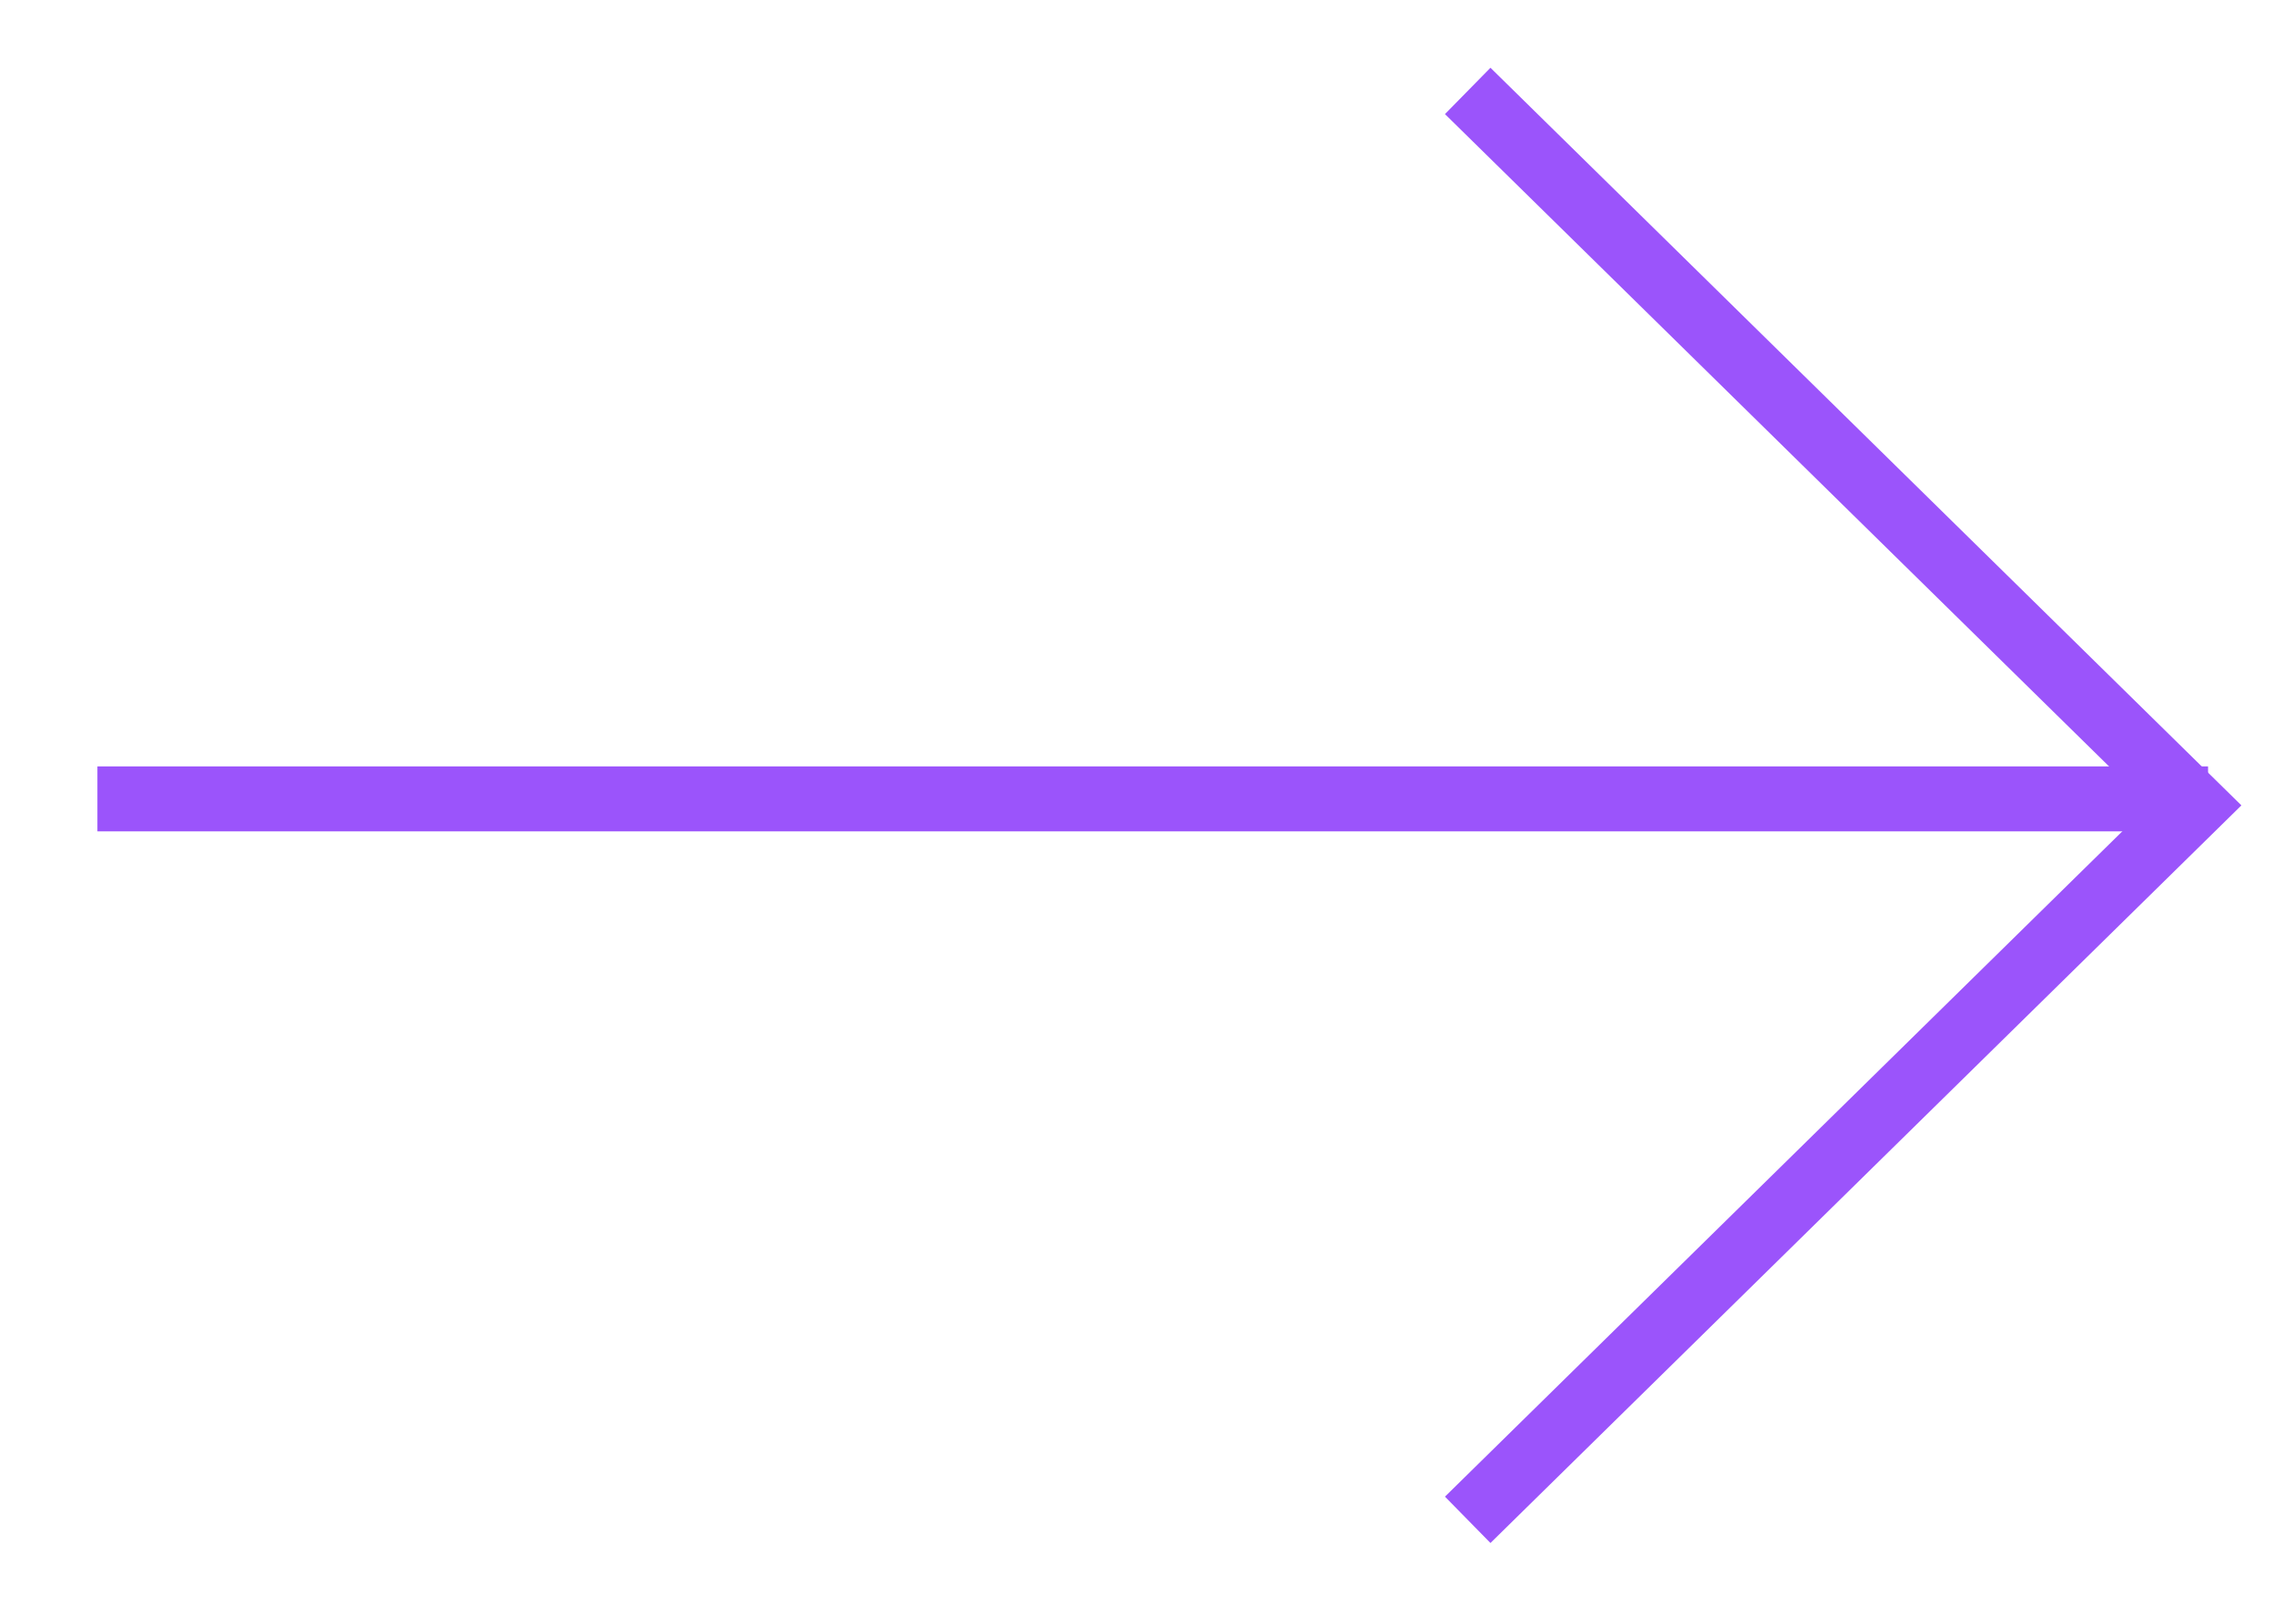 <?xml version="1.0" encoding="utf-8"?>
<!-- Generator: Adobe Illustrator 23.0.3, SVG Export Plug-In . SVG Version: 6.00 Build 0)  -->
<svg version="1.1" id="Layer_1" xmlns="http://www.w3.org/2000/svg" xmlns:xlink="http://www.w3.org/1999/xlink" x="0px" y="0px"
	 viewBox="0 0 35 25" style="enable-background:new 0 0 35 25;" xml:space="preserve">
<style type="text/css">
	.st0{fill:none;stroke:#9B54FB;}
</style>
<g>
	<path id="Path_16" class="st0" d="M22.6,23.4l11.2-11l-11.2-11"/>
	<line id="Line_1" class="st0" x1="34" y1="12.3" x2="1.5" y2="12.3"/>
</g>
</svg>
